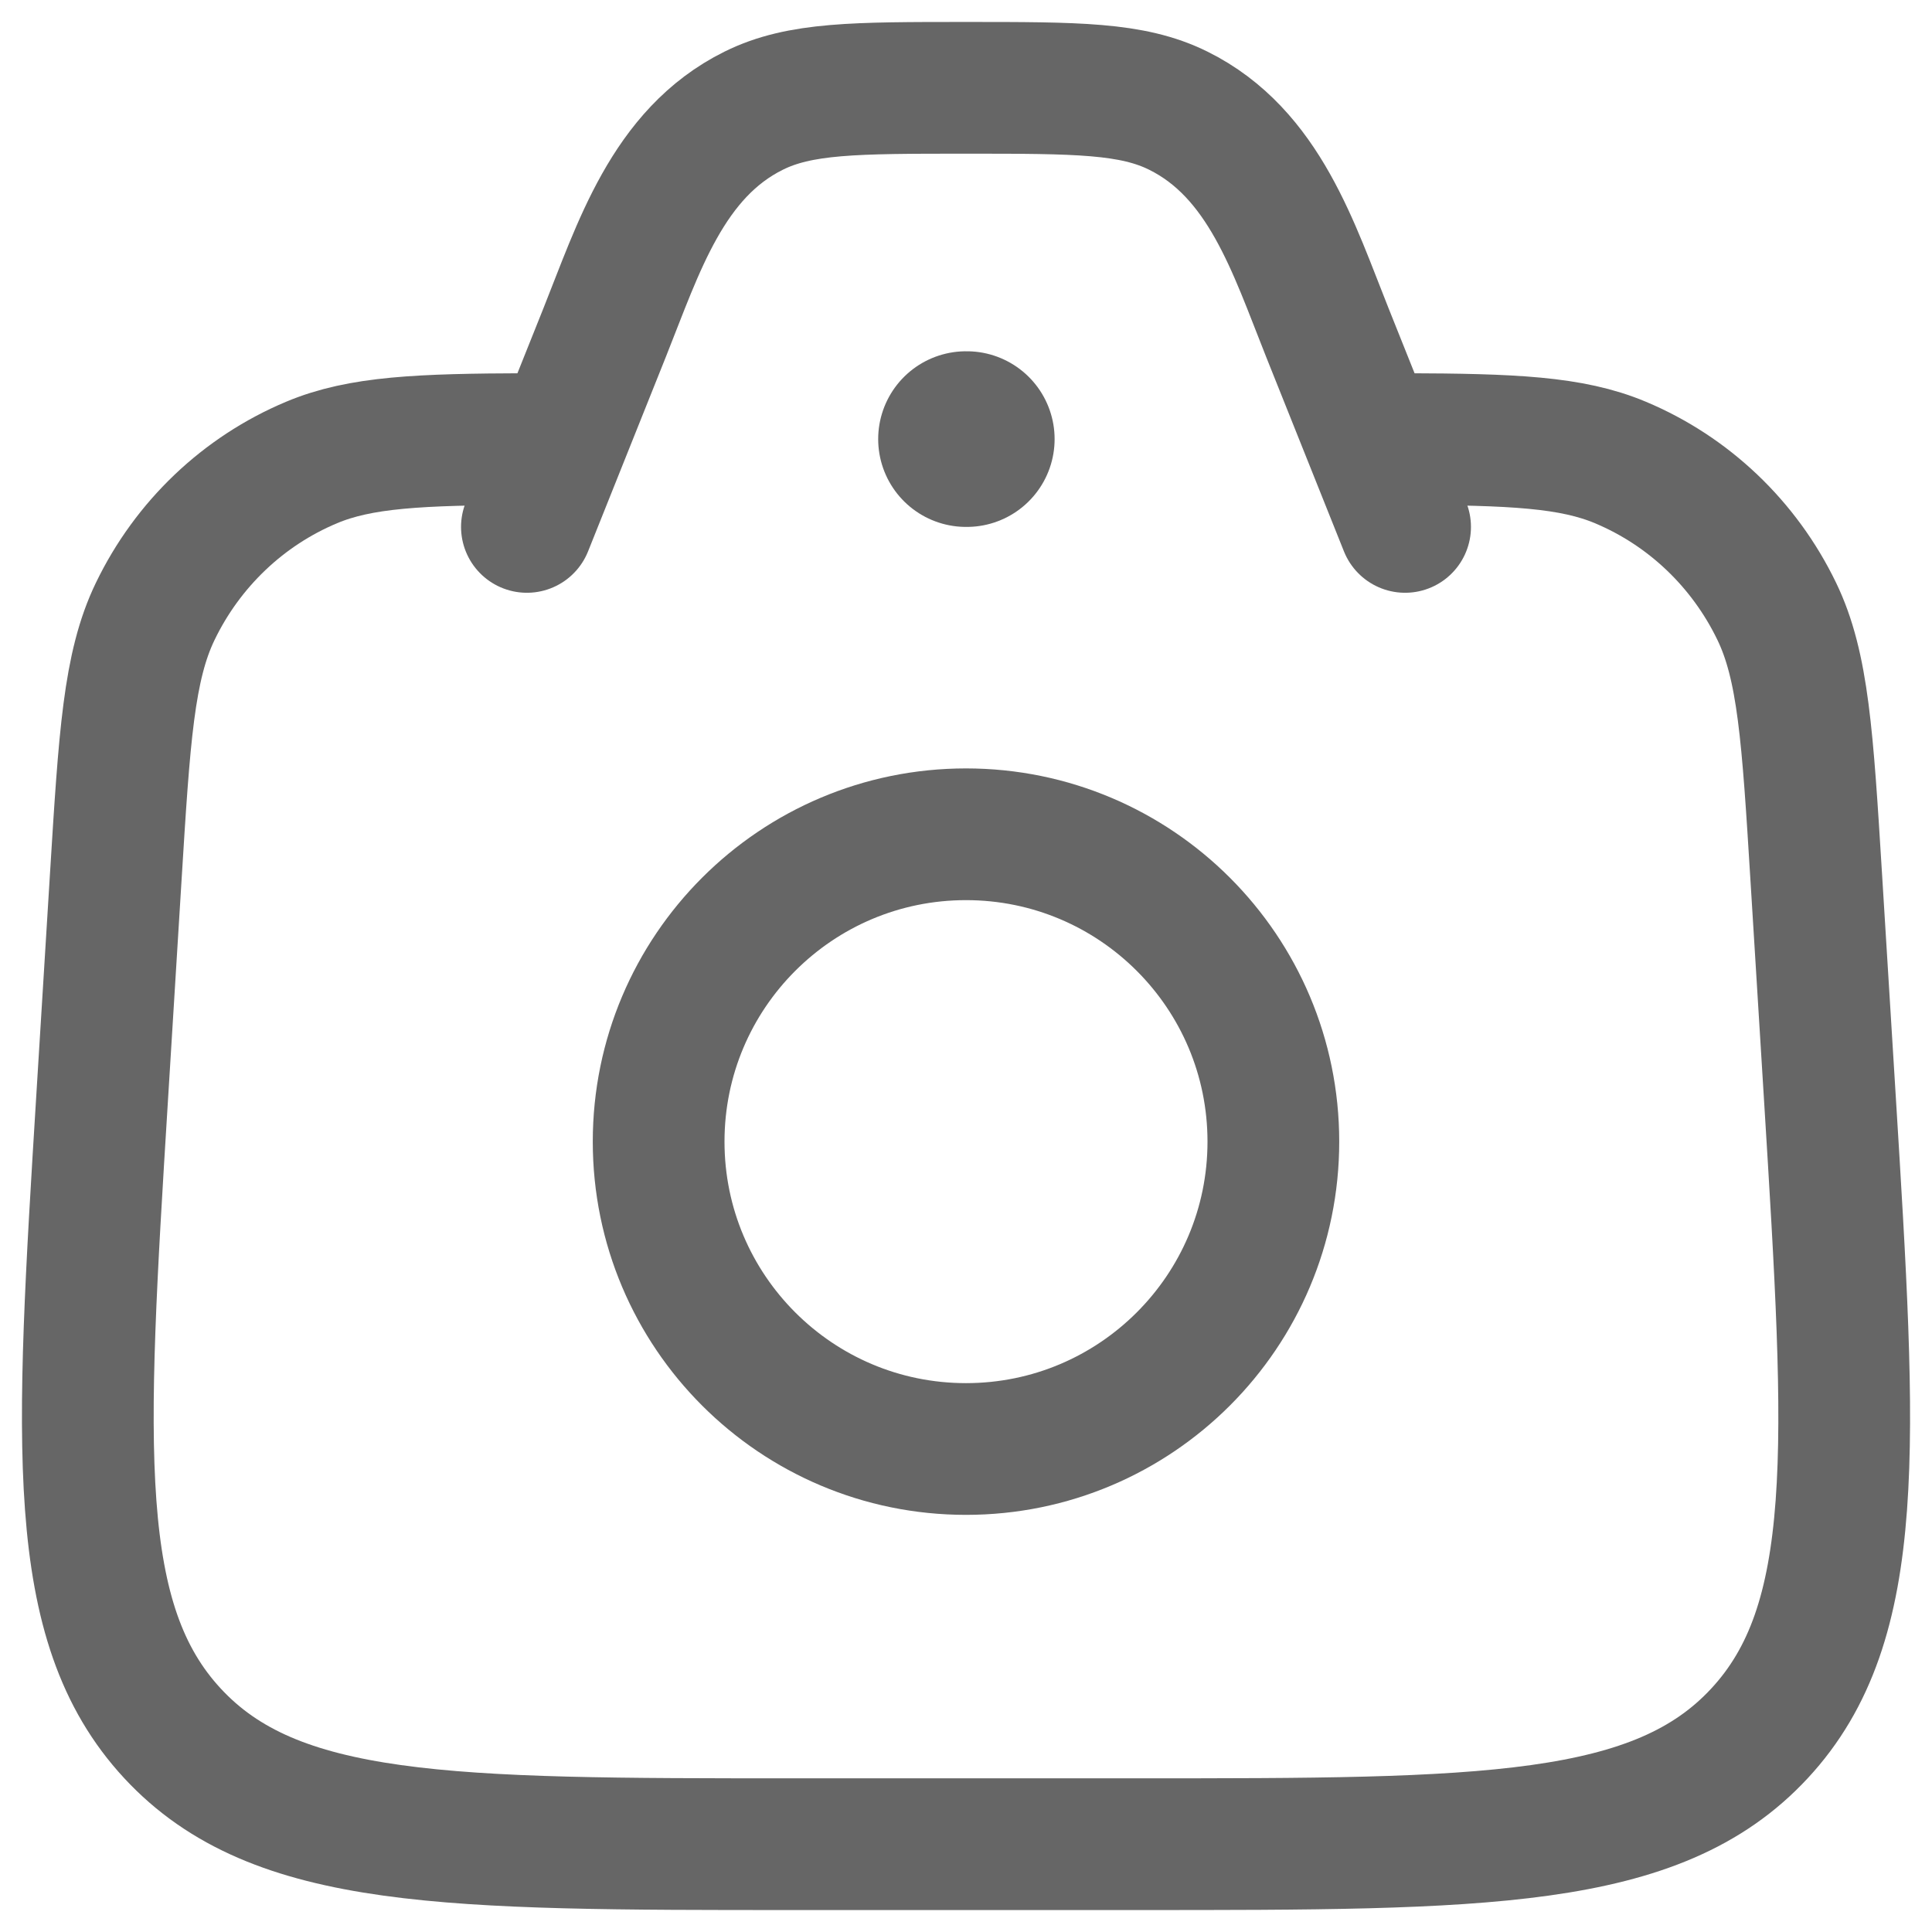 <svg width="22" height="22" viewBox="0 0 22 22" fill="none" xmlns="http://www.w3.org/2000/svg">
<path d="M6 5C4.779 5.004 4.104 5.033 3.549 5.266C2.771 5.592 2.138 6.195 1.768 6.961C1.466 7.586 1.417 8.387 1.318 9.99L1.163 12.501C0.917 16.485 0.795 18.477 1.964 19.738C3.133 21 5.103 21 9.042 21H12.958C16.898 21 18.867 21 20.036 19.738C21.206 18.477 21.083 16.485 20.837 12.501L20.682 9.99C20.583 8.387 20.534 7.586 20.232 6.961C19.862 6.195 19.229 5.592 18.451 5.266C17.896 5.033 17.221 5.004 16 5" stroke="#666666" stroke-width="1.5" stroke-linecap="round"/>
<path d="M16 6L15.114 3.785C14.732 2.83 14.399 1.746 13.417 1.26C12.892 1 12.262 1 11 1C9.738 1 9.108 1 8.583 1.26C7.601 1.746 7.268 2.83 6.886 3.785L6 6" stroke="#666666" stroke-width="1.5" stroke-linecap="round" stroke-linejoin="round"/>
<path d="M14.5 13C14.5 14.933 12.933 16.5 11 16.5C9.067 16.5 7.5 14.933 7.5 13C7.5 11.067 9.067 9.5 11 9.5C12.933 9.5 14.5 11.067 14.5 13Z" stroke="#666666" stroke-width="1.5"/>
<path d="M11 5H11.009" stroke="#666666" stroke-width="2" stroke-linecap="round" stroke-linejoin="round"/>
</svg>
